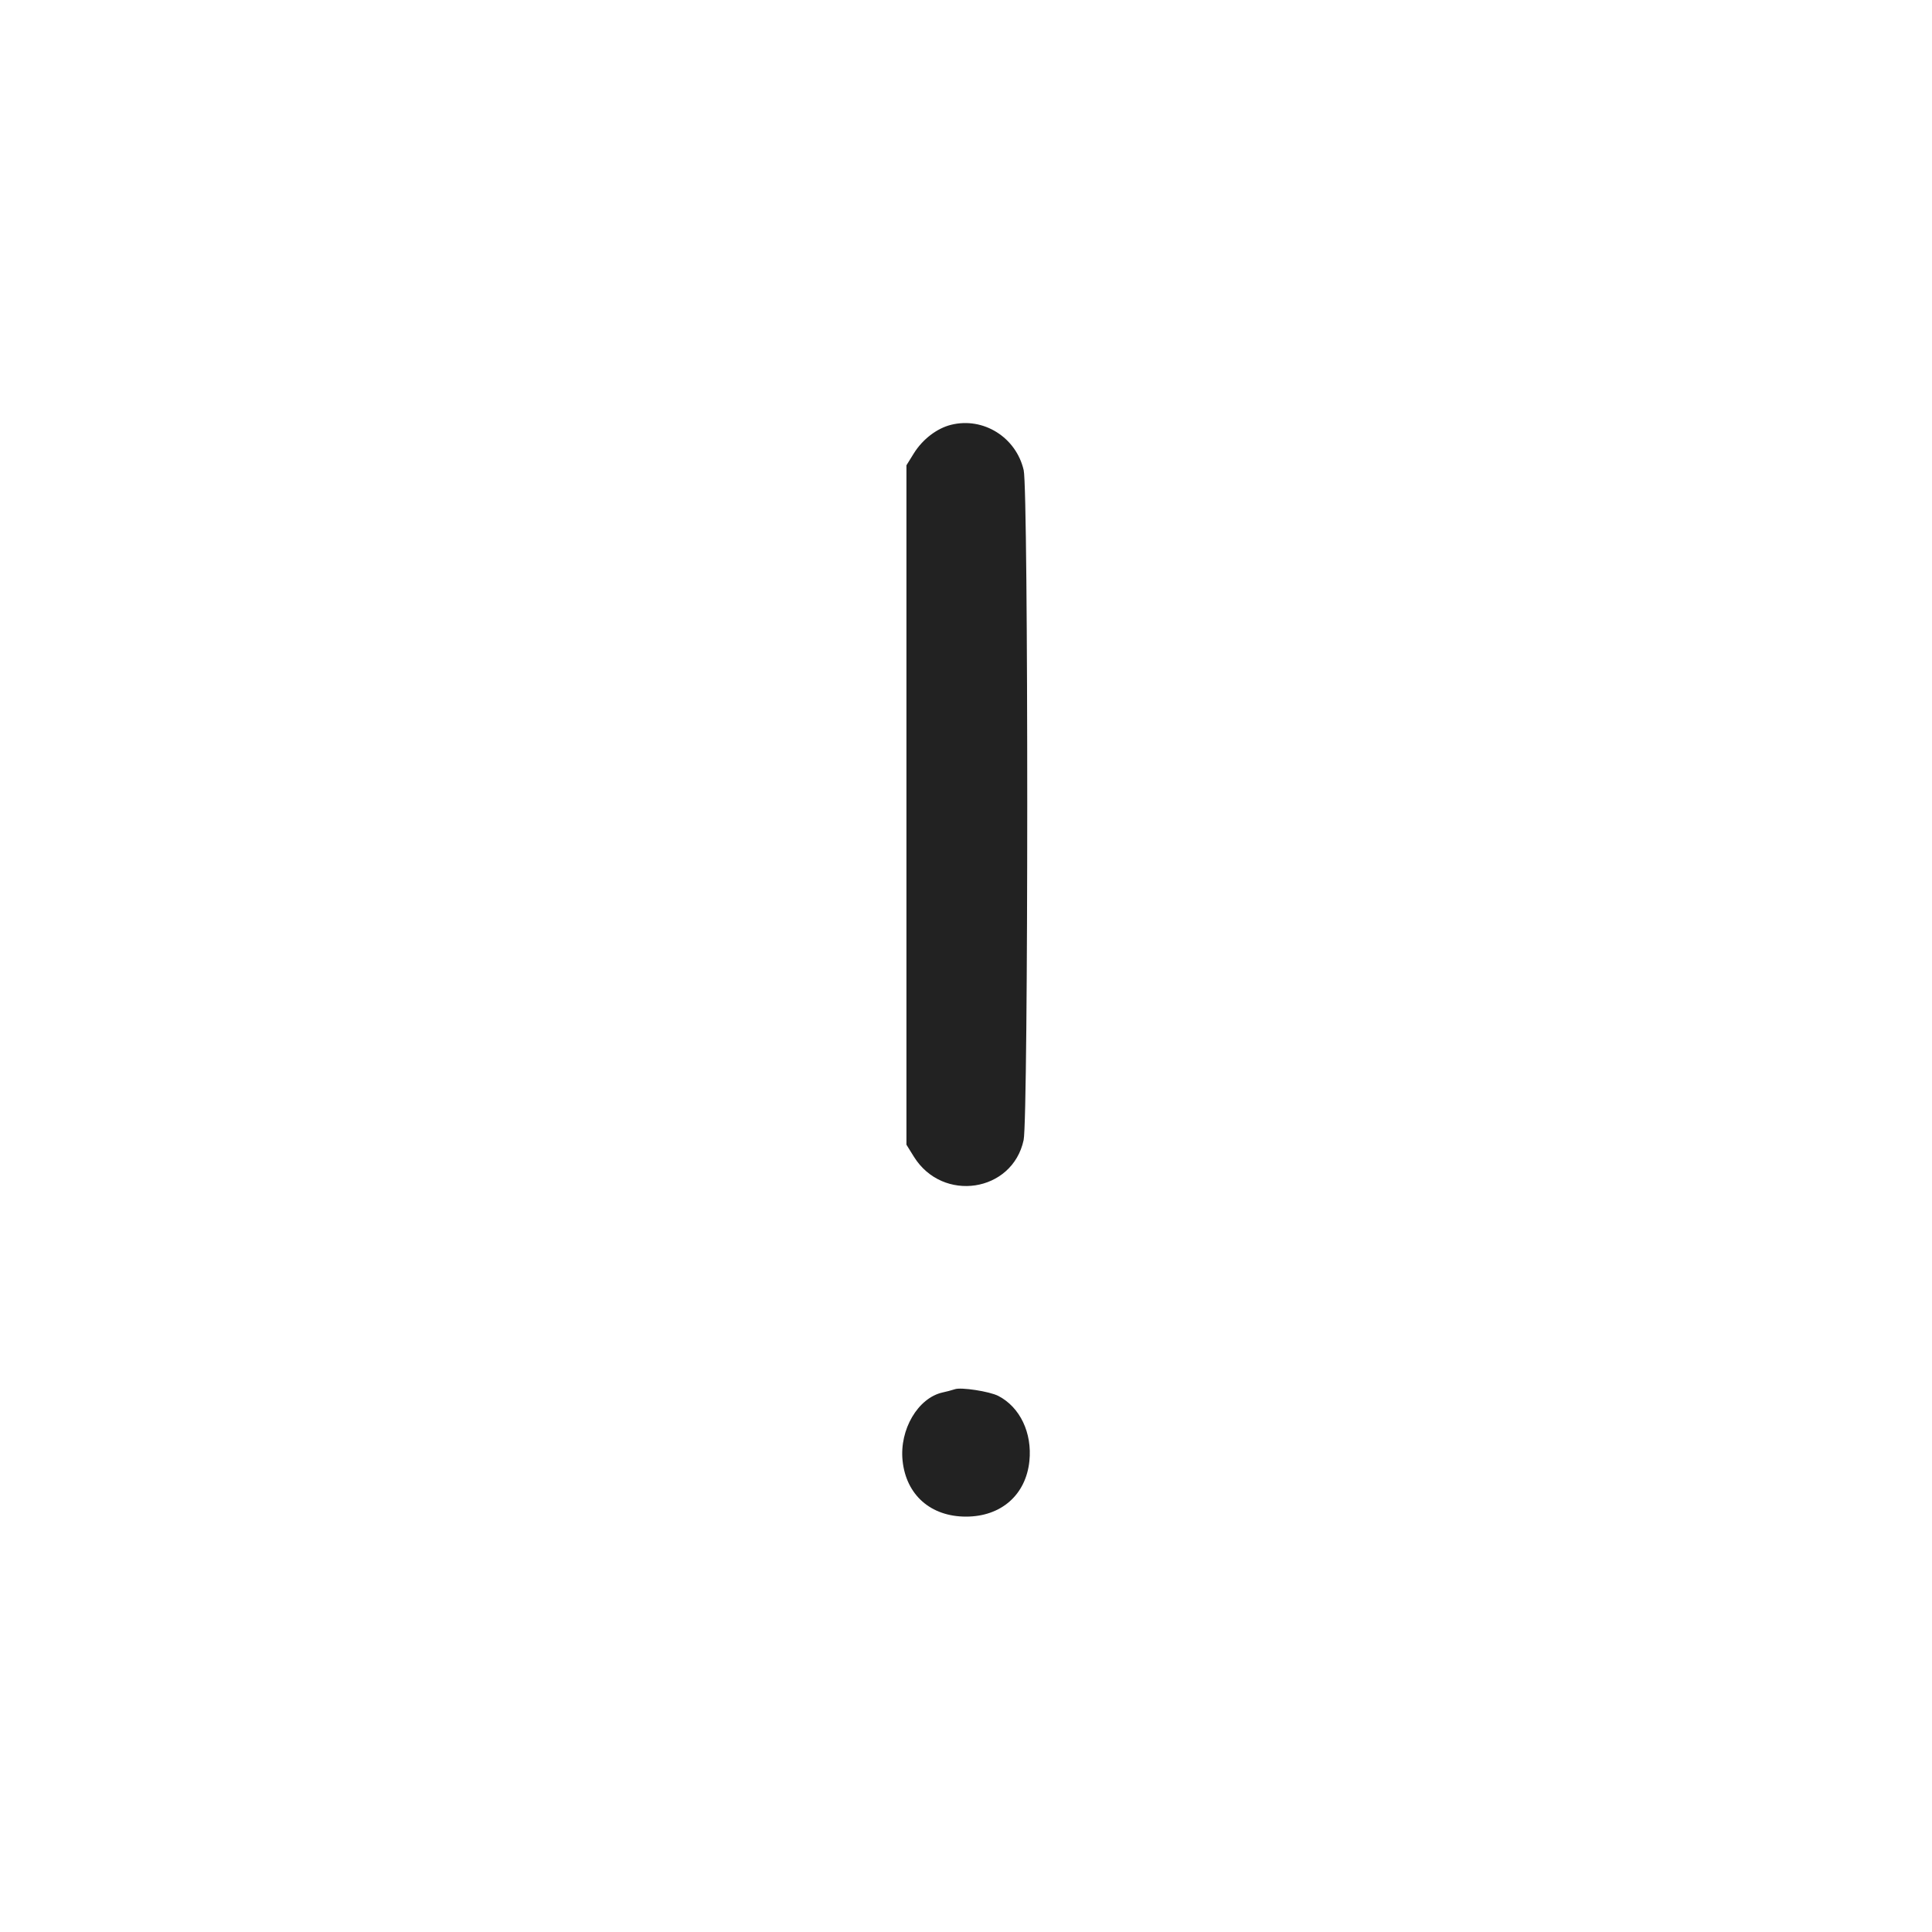 <svg width="64" height="64" viewBox="0 0 64 64" fill="none" xmlns="http://www.w3.org/2000/svg">
<path fill-rule="evenodd" clip-rule="evenodd" d="M31.506 14.072C31.035 14.189 30.564 14.55 30.274 15.015L30.027 15.413V37.92L30.274 38.318C31.226 39.849 33.537 39.498 33.909 37.766C34.067 37.027 34.07 16.263 33.911 15.575C33.66 14.485 32.574 13.806 31.506 14.072ZM31.627 46.021C31.496 46.062 31.363 46.097 31.229 46.126C30.41 46.306 29.792 47.355 29.899 48.386C30.016 49.521 30.83 50.24 32 50.24C33.163 50.24 33.984 49.521 34.1 48.4C34.196 47.466 33.79 46.614 33.071 46.242C32.778 46.091 31.825 45.945 31.627 46.021Z" fill="#222222"/>
</svg>
